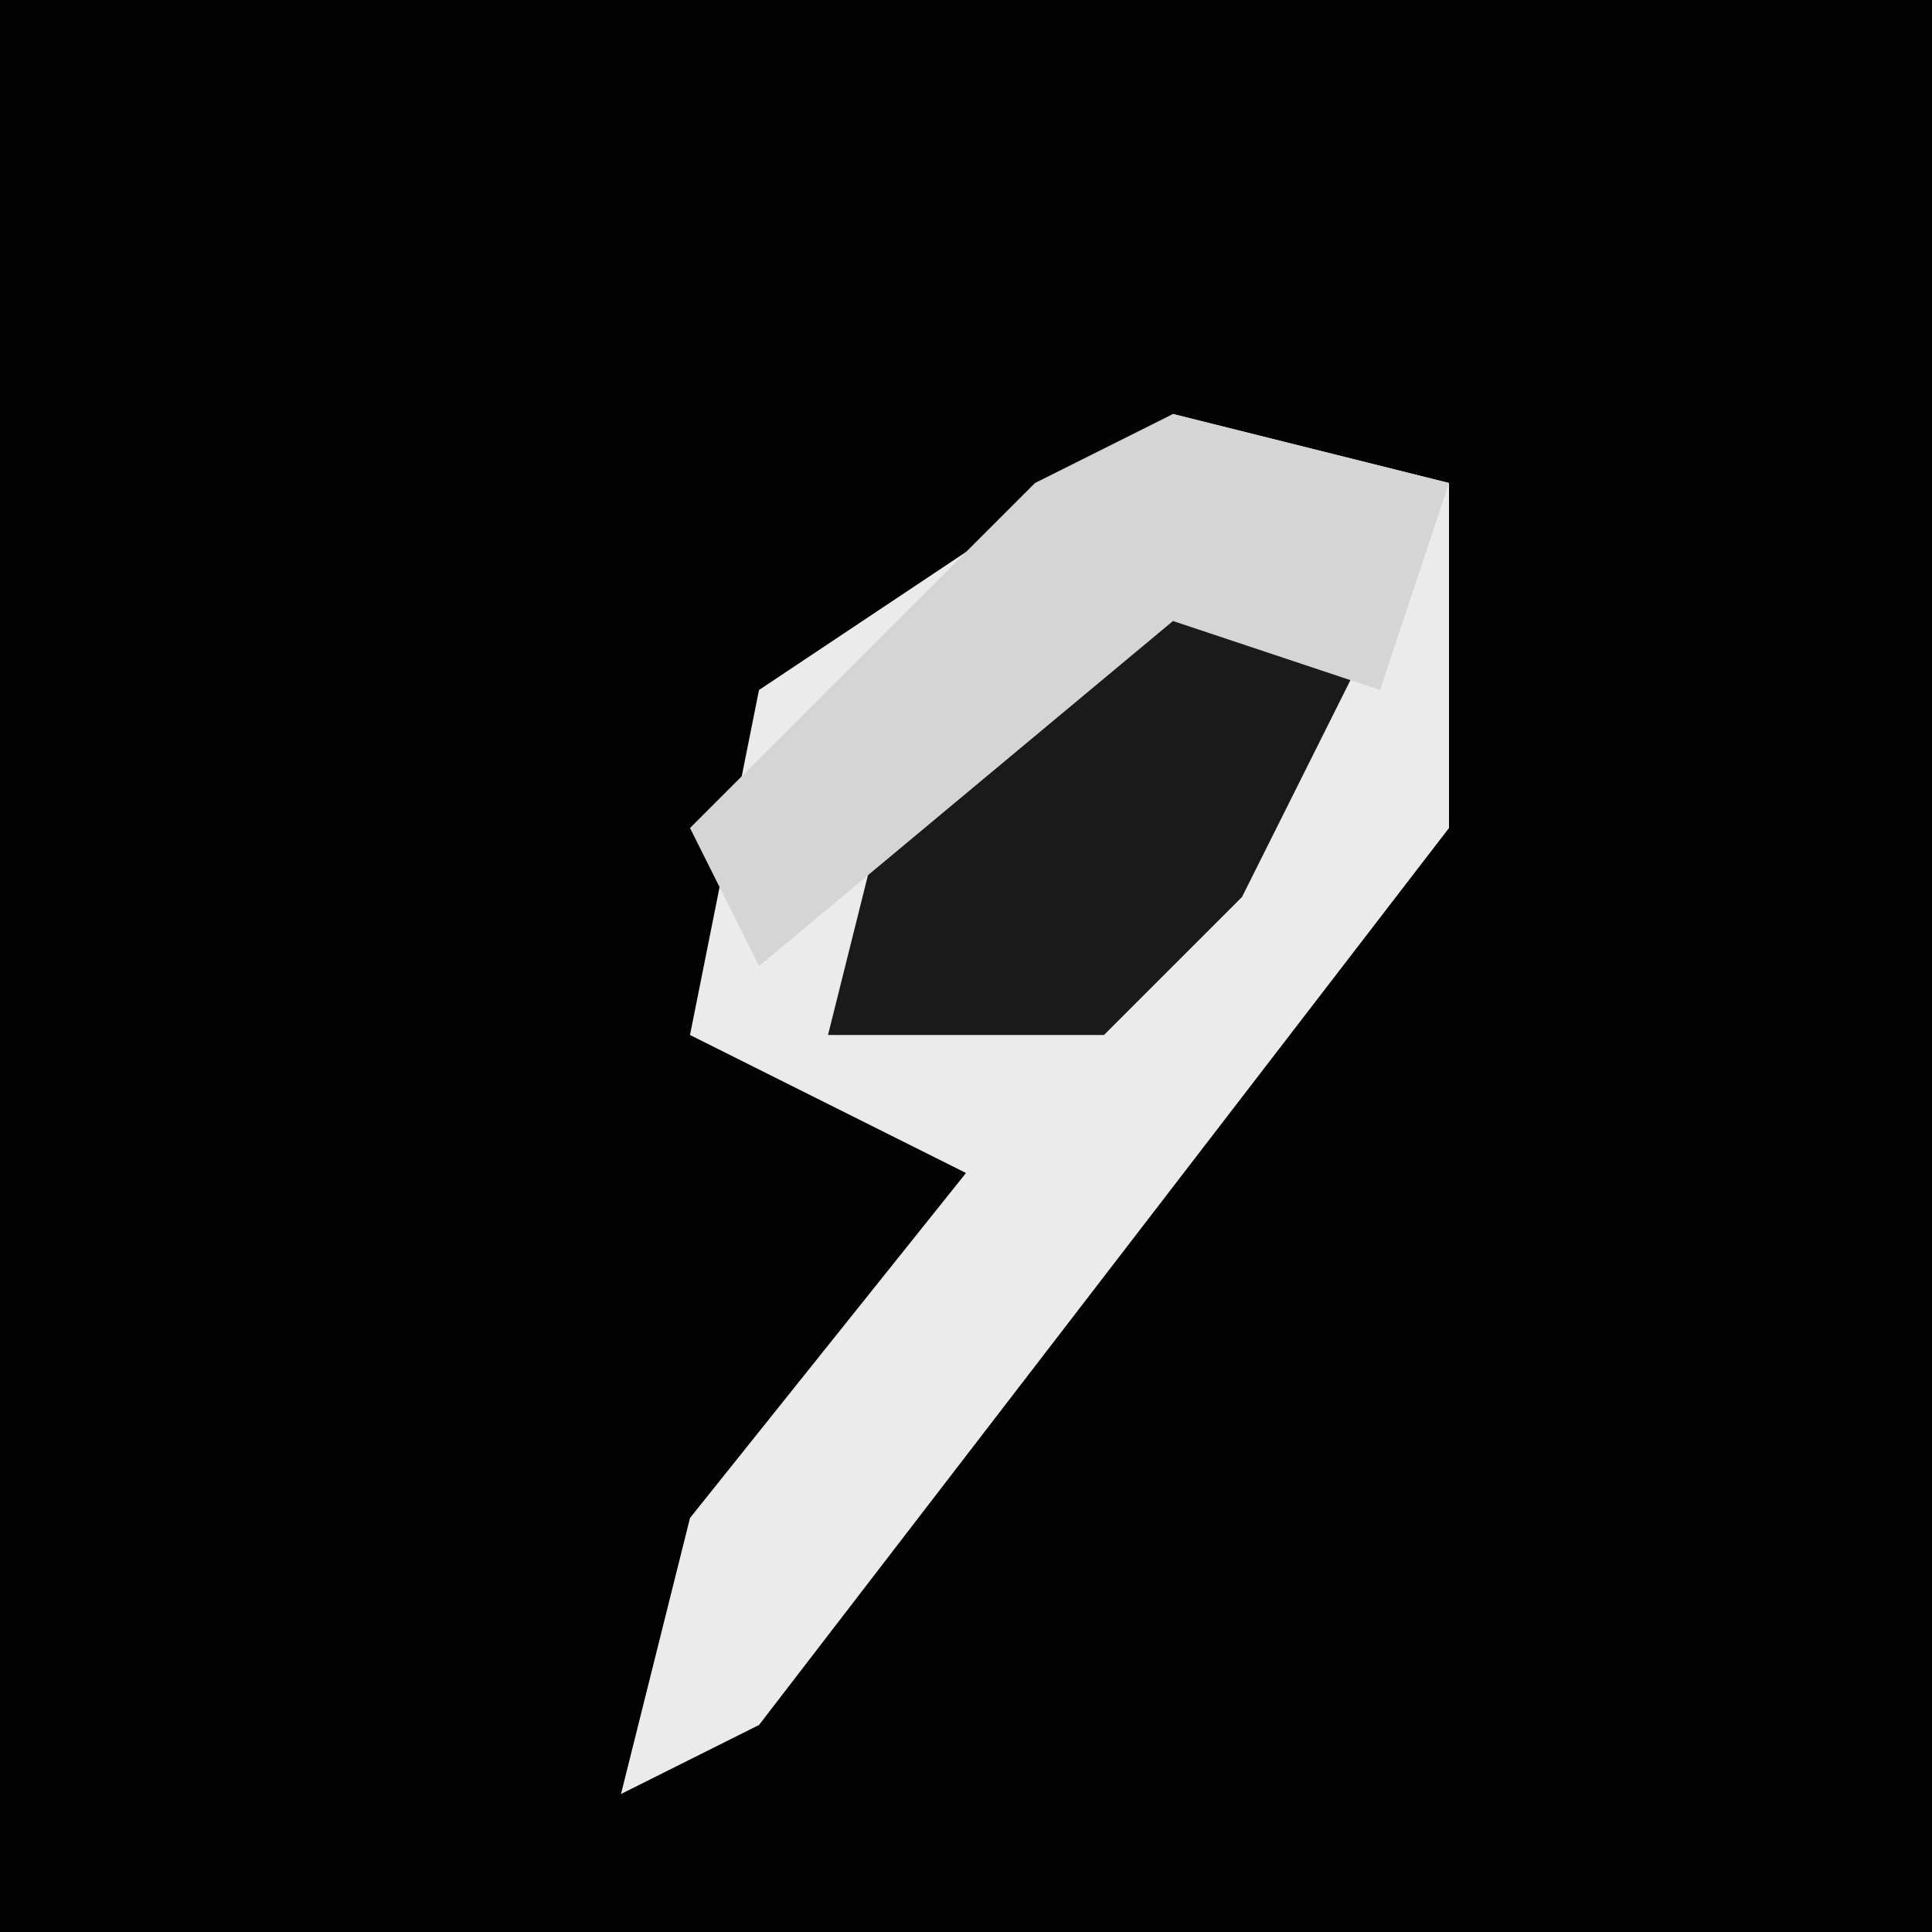 <?xml version="1.0" encoding="UTF-8"?>
<svg version="1.1" xmlns="http://www.w3.org/2000/svg" width="28" height="28">
<path d="M0,0 L28,0 L28,28 L0,28 Z " fill="#030303" transform="translate(0,0)"/>
<path d="M0,0 L4,1 L4,6 L-6,19 L-8,20 L-7,16 L-3,11 L-7,9 L-6,4 Z " fill="#EBEBEB" transform="translate(17,6)"/>
<path d="M0,0 L3,1 L1,5 L-1,7 L-5,7 L-4,3 Z " fill="#1A1A1A" transform="translate(17,8)"/>
<path d="M0,0 L4,1 L3,4 L0,3 L-6,8 L-7,6 L-2,1 Z " fill="#D5D5D5" transform="translate(17,6)"/>
</svg>
